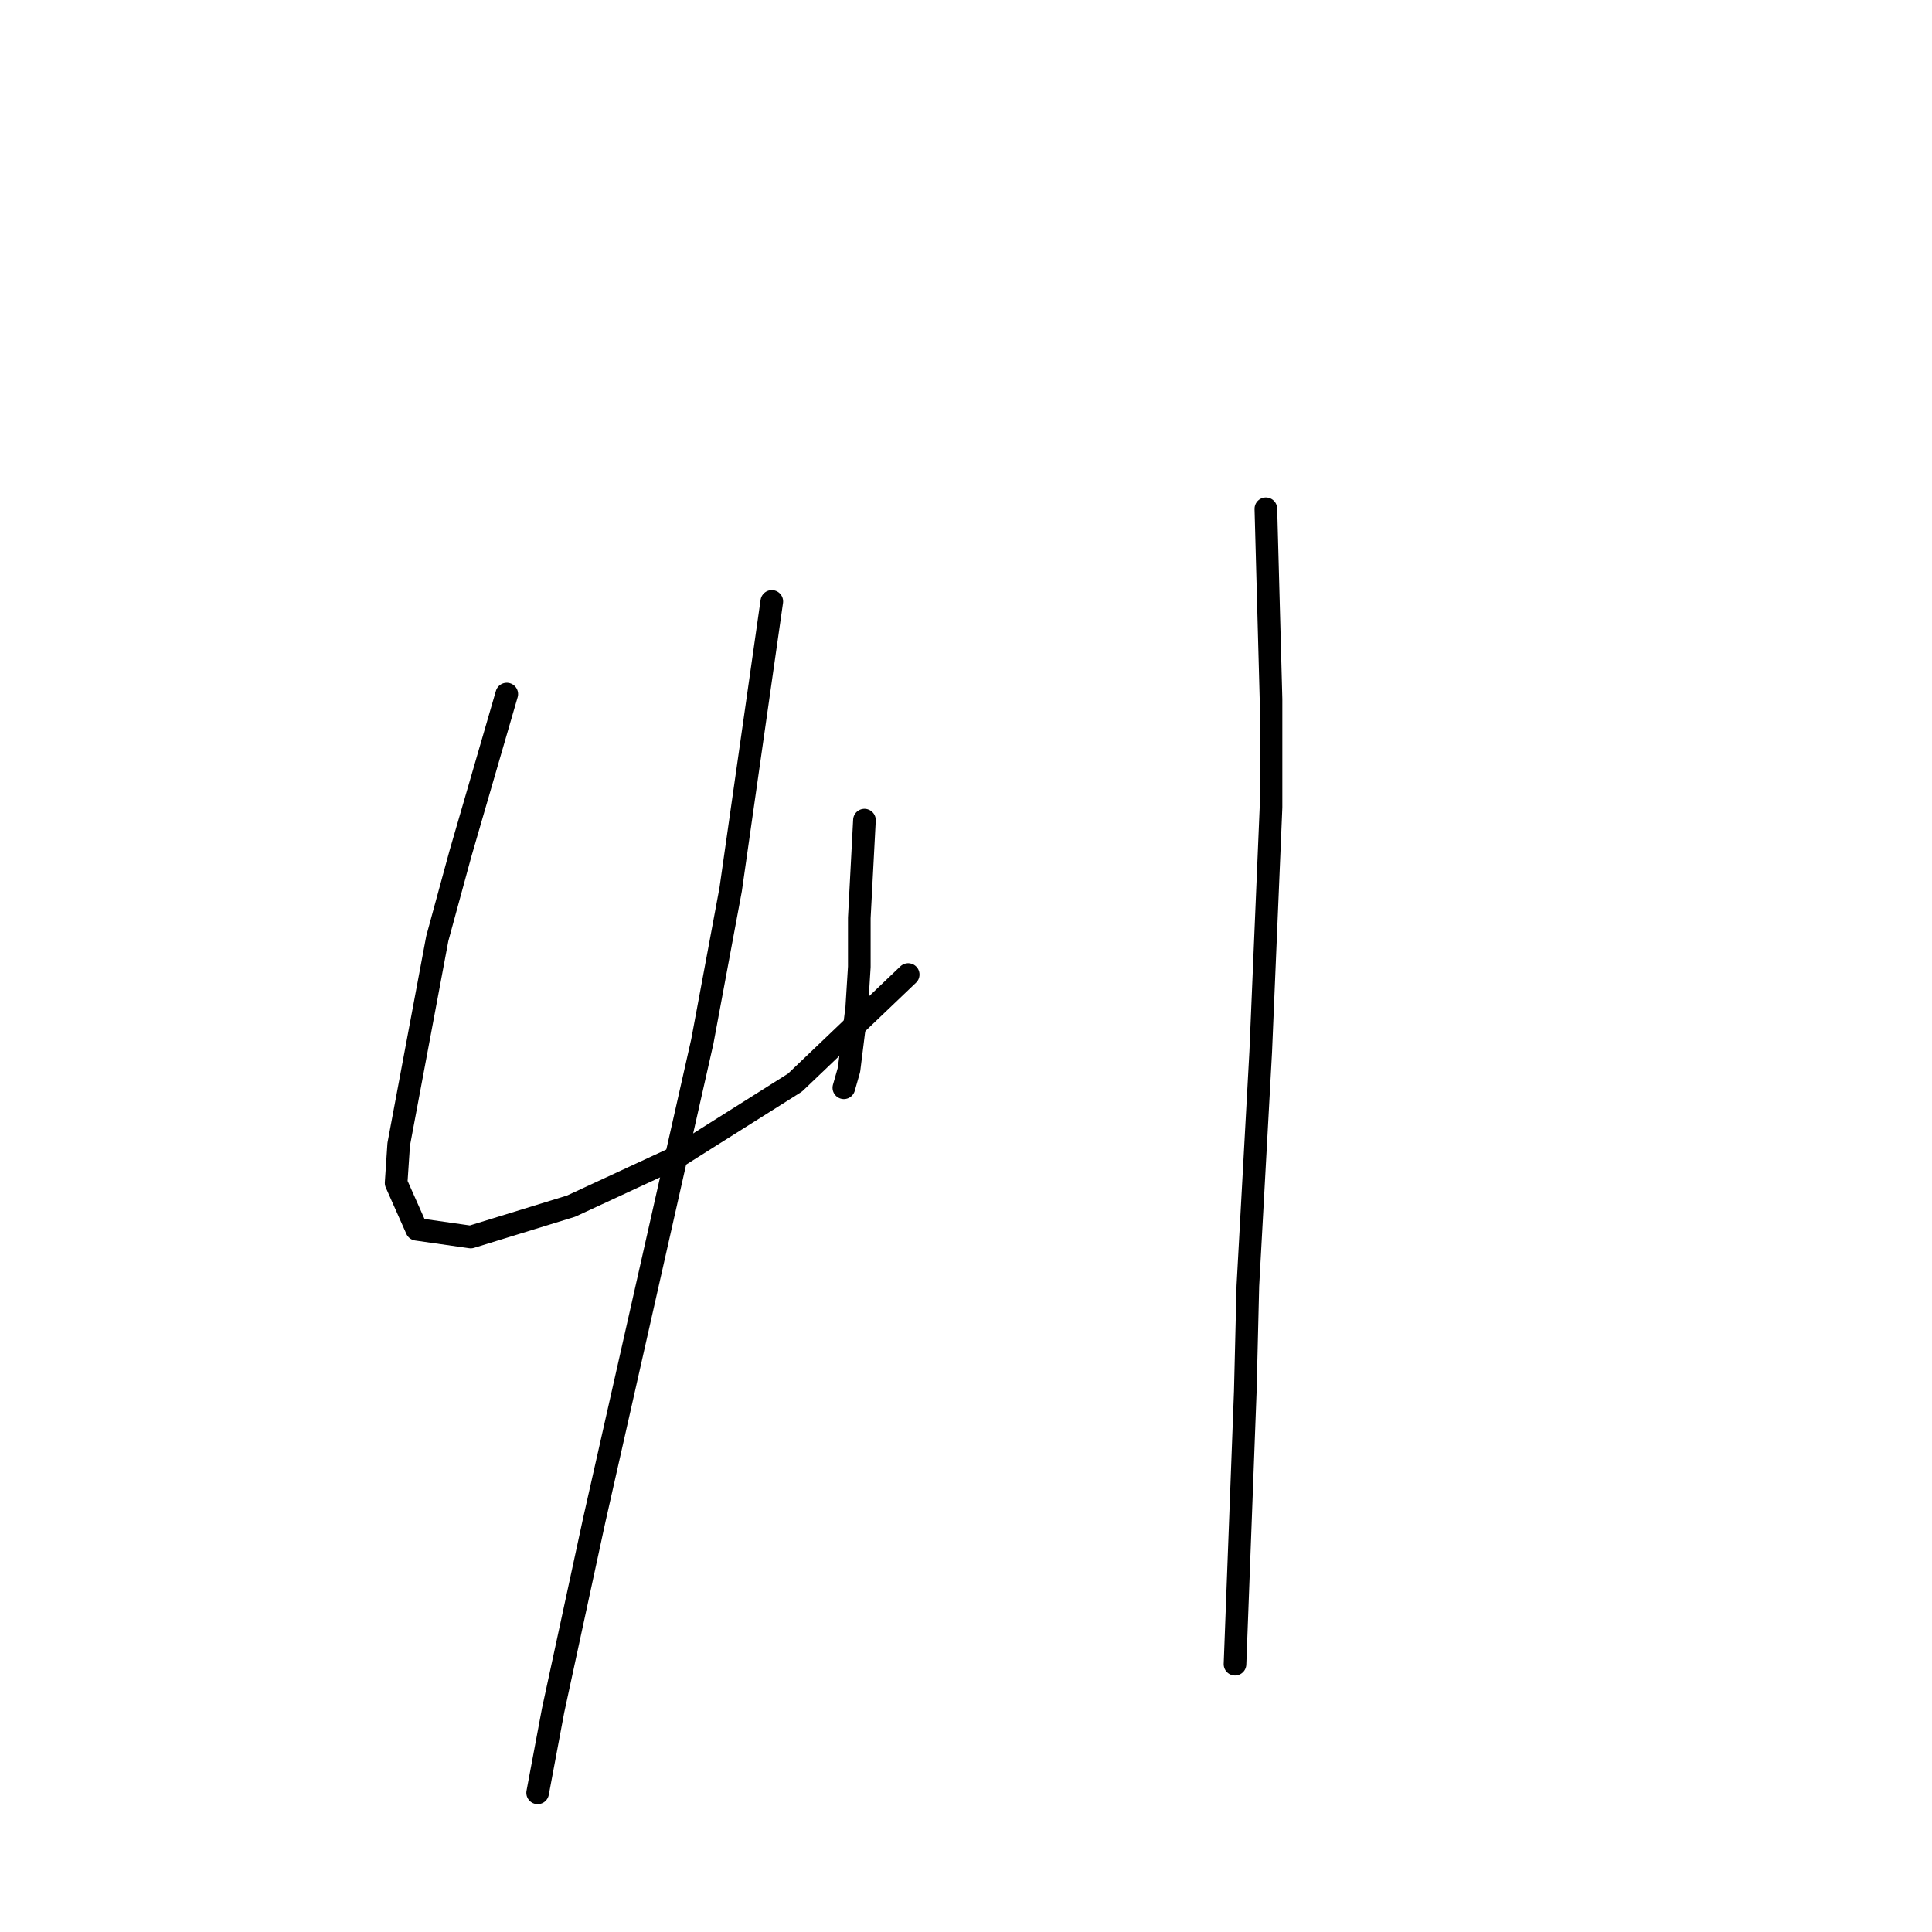 <?xml version="1.0" standalone="no"?>
    <svg width="256" height="256" xmlns="http://www.w3.org/2000/svg" version="1.1">
    <polyline stroke="black" stroke-width="3" stroke-linecap="round" fill="transparent" stroke-linejoin="round" points="67.15 91.966 64.081 102.536 61.012 113.106 57.944 124.358 52.829 151.635 52.488 156.75 55.216 162.887 62.376 163.91 75.674 159.818 89.653 153.34 105.338 143.452 120.34 129.131 120.34 129.131 " />
        <polyline stroke="black" stroke-width="3" stroke-linecap="round" fill="transparent" stroke-linejoin="round" points="114.544 108.673 114.203 115.152 113.862 121.63 113.862 128.109 113.521 133.564 112.498 141.747 111.816 144.134 111.816 144.134 " />
        <polyline stroke="black" stroke-width="3" stroke-linecap="round" fill="transparent" stroke-linejoin="round" points="102.269 79.691 99.541 98.786 96.814 117.88 93.063 137.997 88.289 159.136 78.742 201.416 73.287 226.648 71.241 237.558 71.241 237.558 " />
        <polyline stroke="black" stroke-width="3" stroke-linecap="round" fill="transparent" stroke-linejoin="round" points="167.734 67.417 168.075 80.032 168.416 92.648 168.416 106.969 167.052 139.36 165.348 170.388 165.007 184.368 163.643 220.51 163.643 220.51 " />
        </svg>